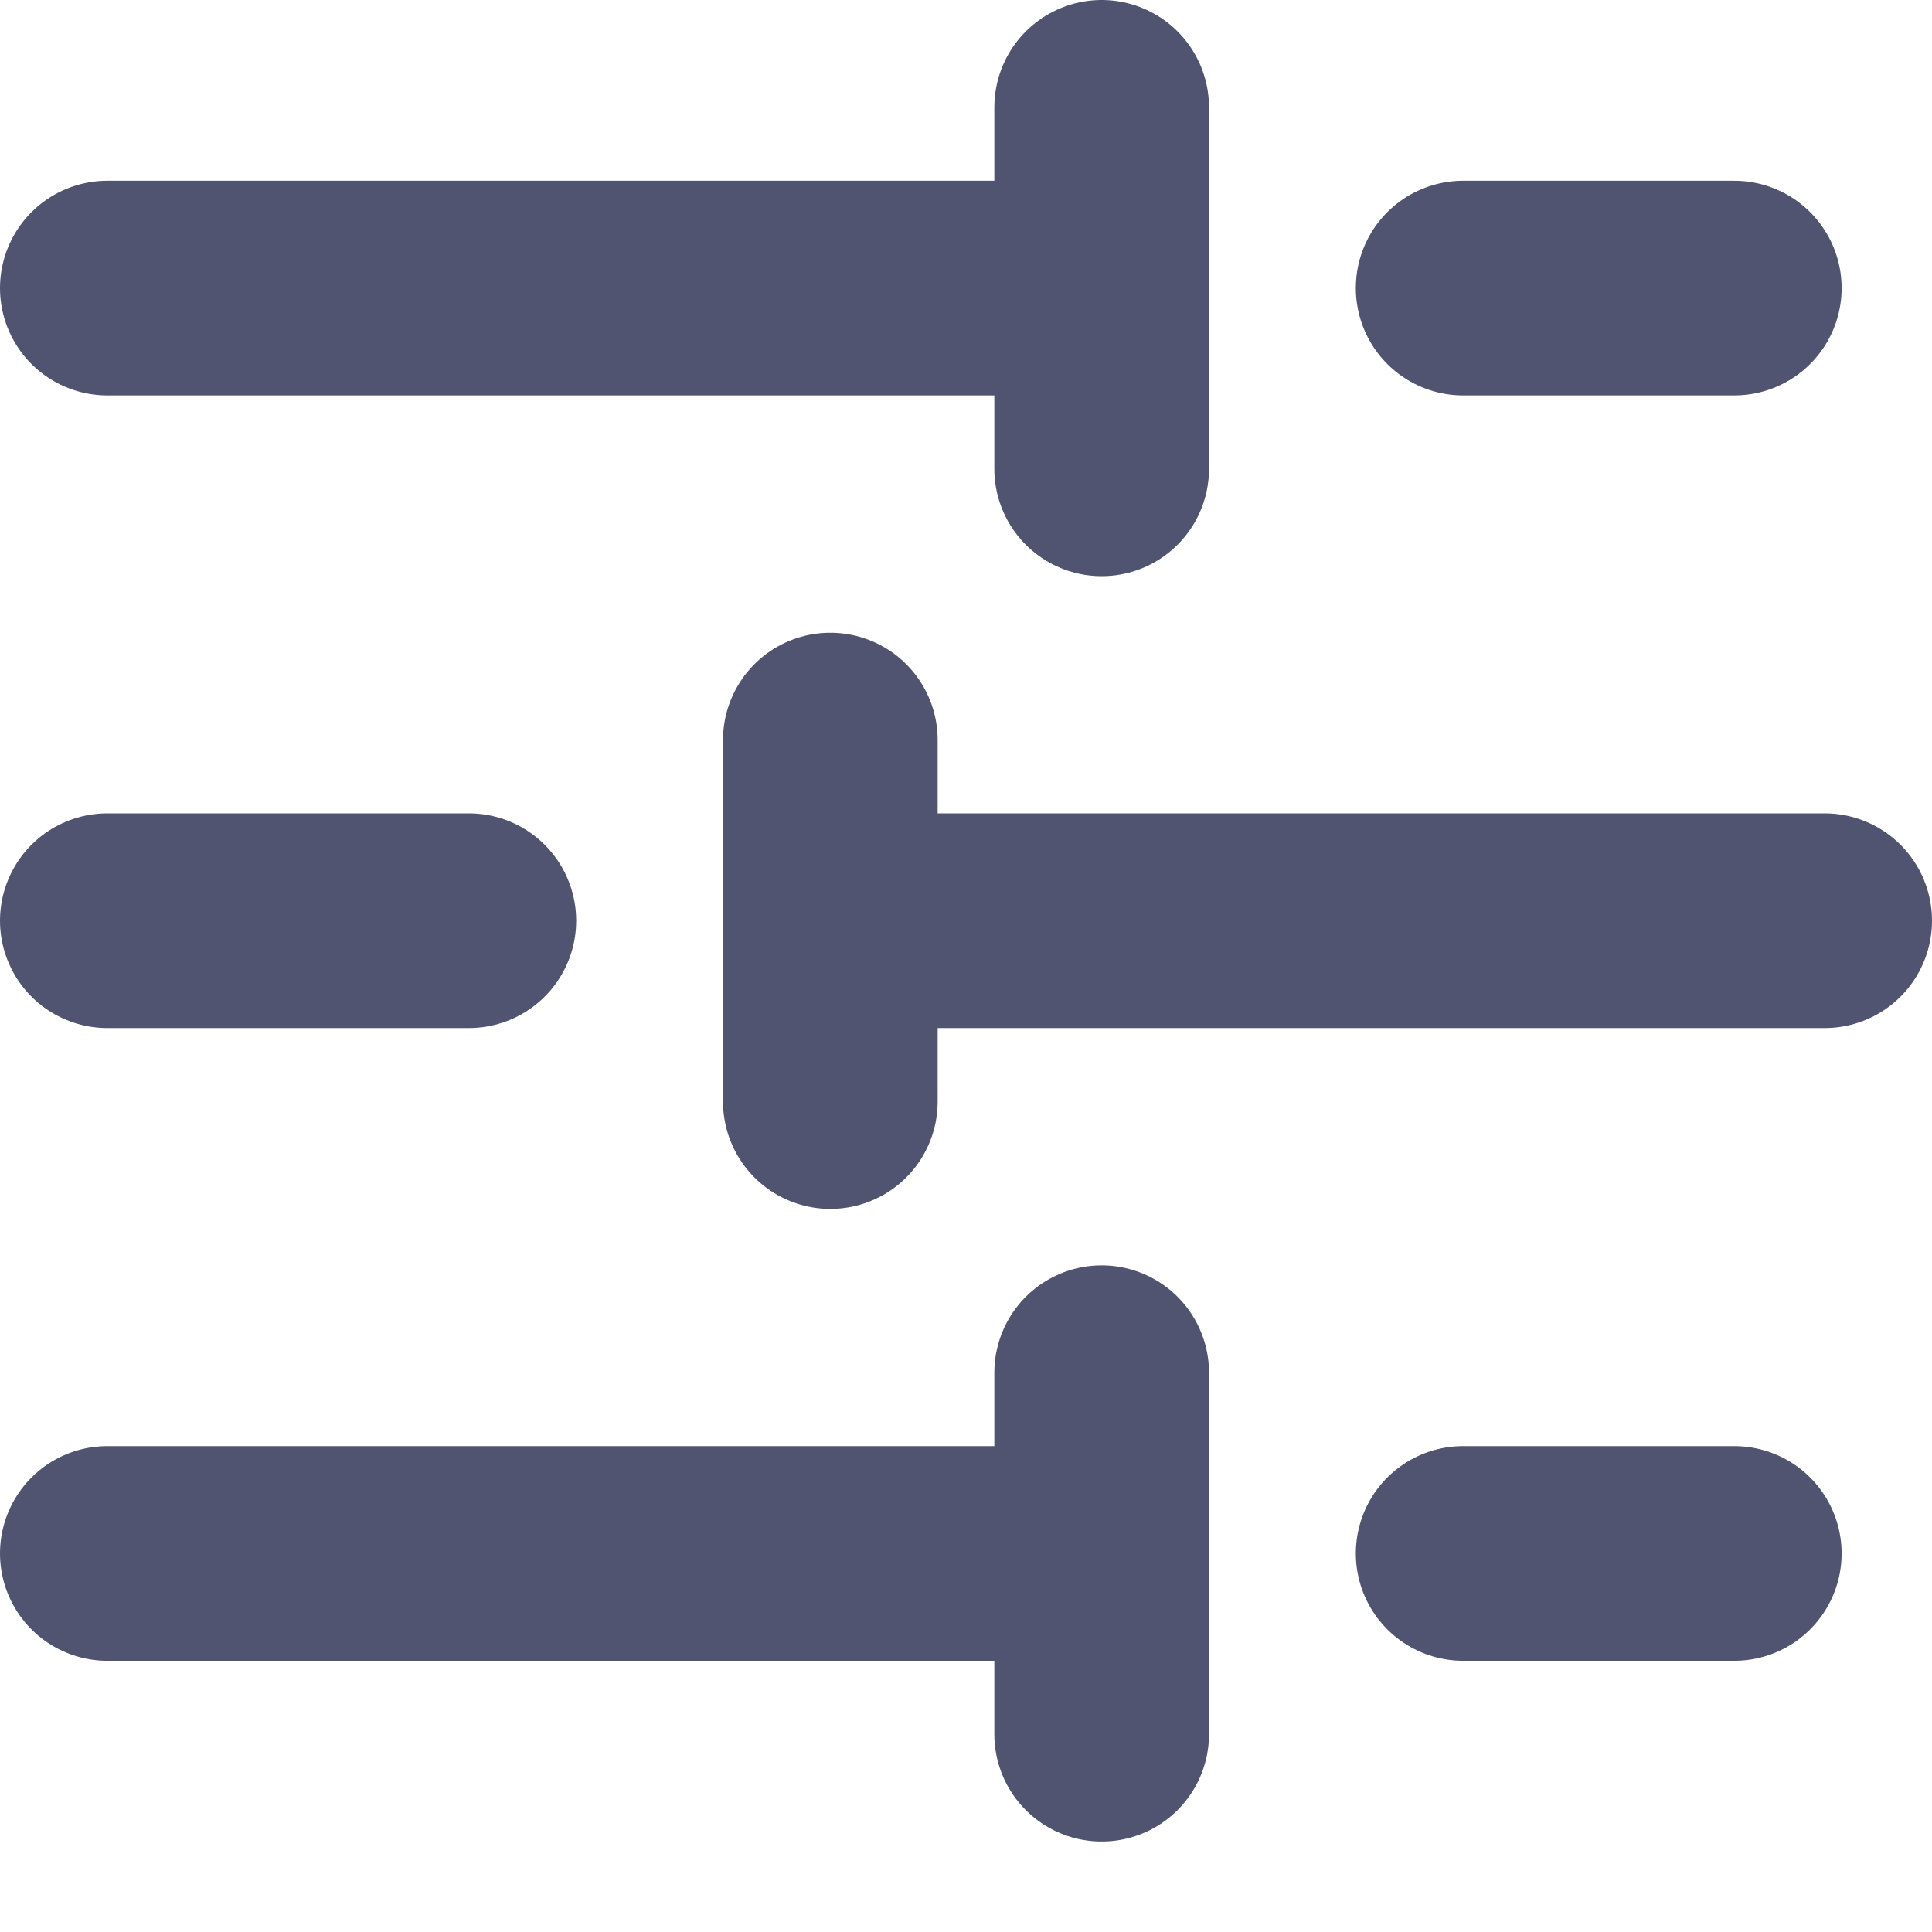 <svg width="18" height="18" viewBox="0 0 18 18" fill="none" xmlns="http://www.w3.org/2000/svg">
<path d="M16.158 2.684H13.632" stroke="#505470" stroke-width="2" stroke-linecap="round" stroke-linejoin="round"/>
<path d="M10.264 1V4.368" stroke="#505470" stroke-width="2" stroke-linecap="round" stroke-linejoin="round"/>
<path d="M10.263 2.684H1" stroke="#505470" stroke-width="2" stroke-linecap="round" stroke-linejoin="round"/>
<path d="M4.368 8.578H1" stroke="#505470" stroke-width="2" stroke-linecap="round" stroke-linejoin="round"/>
<path d="M7.736 6.895V10.263" stroke="#505470" stroke-width="2" stroke-linecap="round" stroke-linejoin="round"/>
<path d="M17 8.578H7.736" stroke="#505470" stroke-width="2" stroke-linecap="round" stroke-linejoin="round"/>
<path d="M16.158 14.473H13.632" stroke="#505470" stroke-width="2" stroke-linecap="round" stroke-linejoin="round"/>
<path d="M10.264 12.789V16.157" stroke="#505470" stroke-width="2" stroke-linecap="round" stroke-linejoin="round"/>
<path d="M10.263 14.473H1" stroke="#505470" stroke-width="2" stroke-linecap="round" stroke-linejoin="round"/>
</svg>
